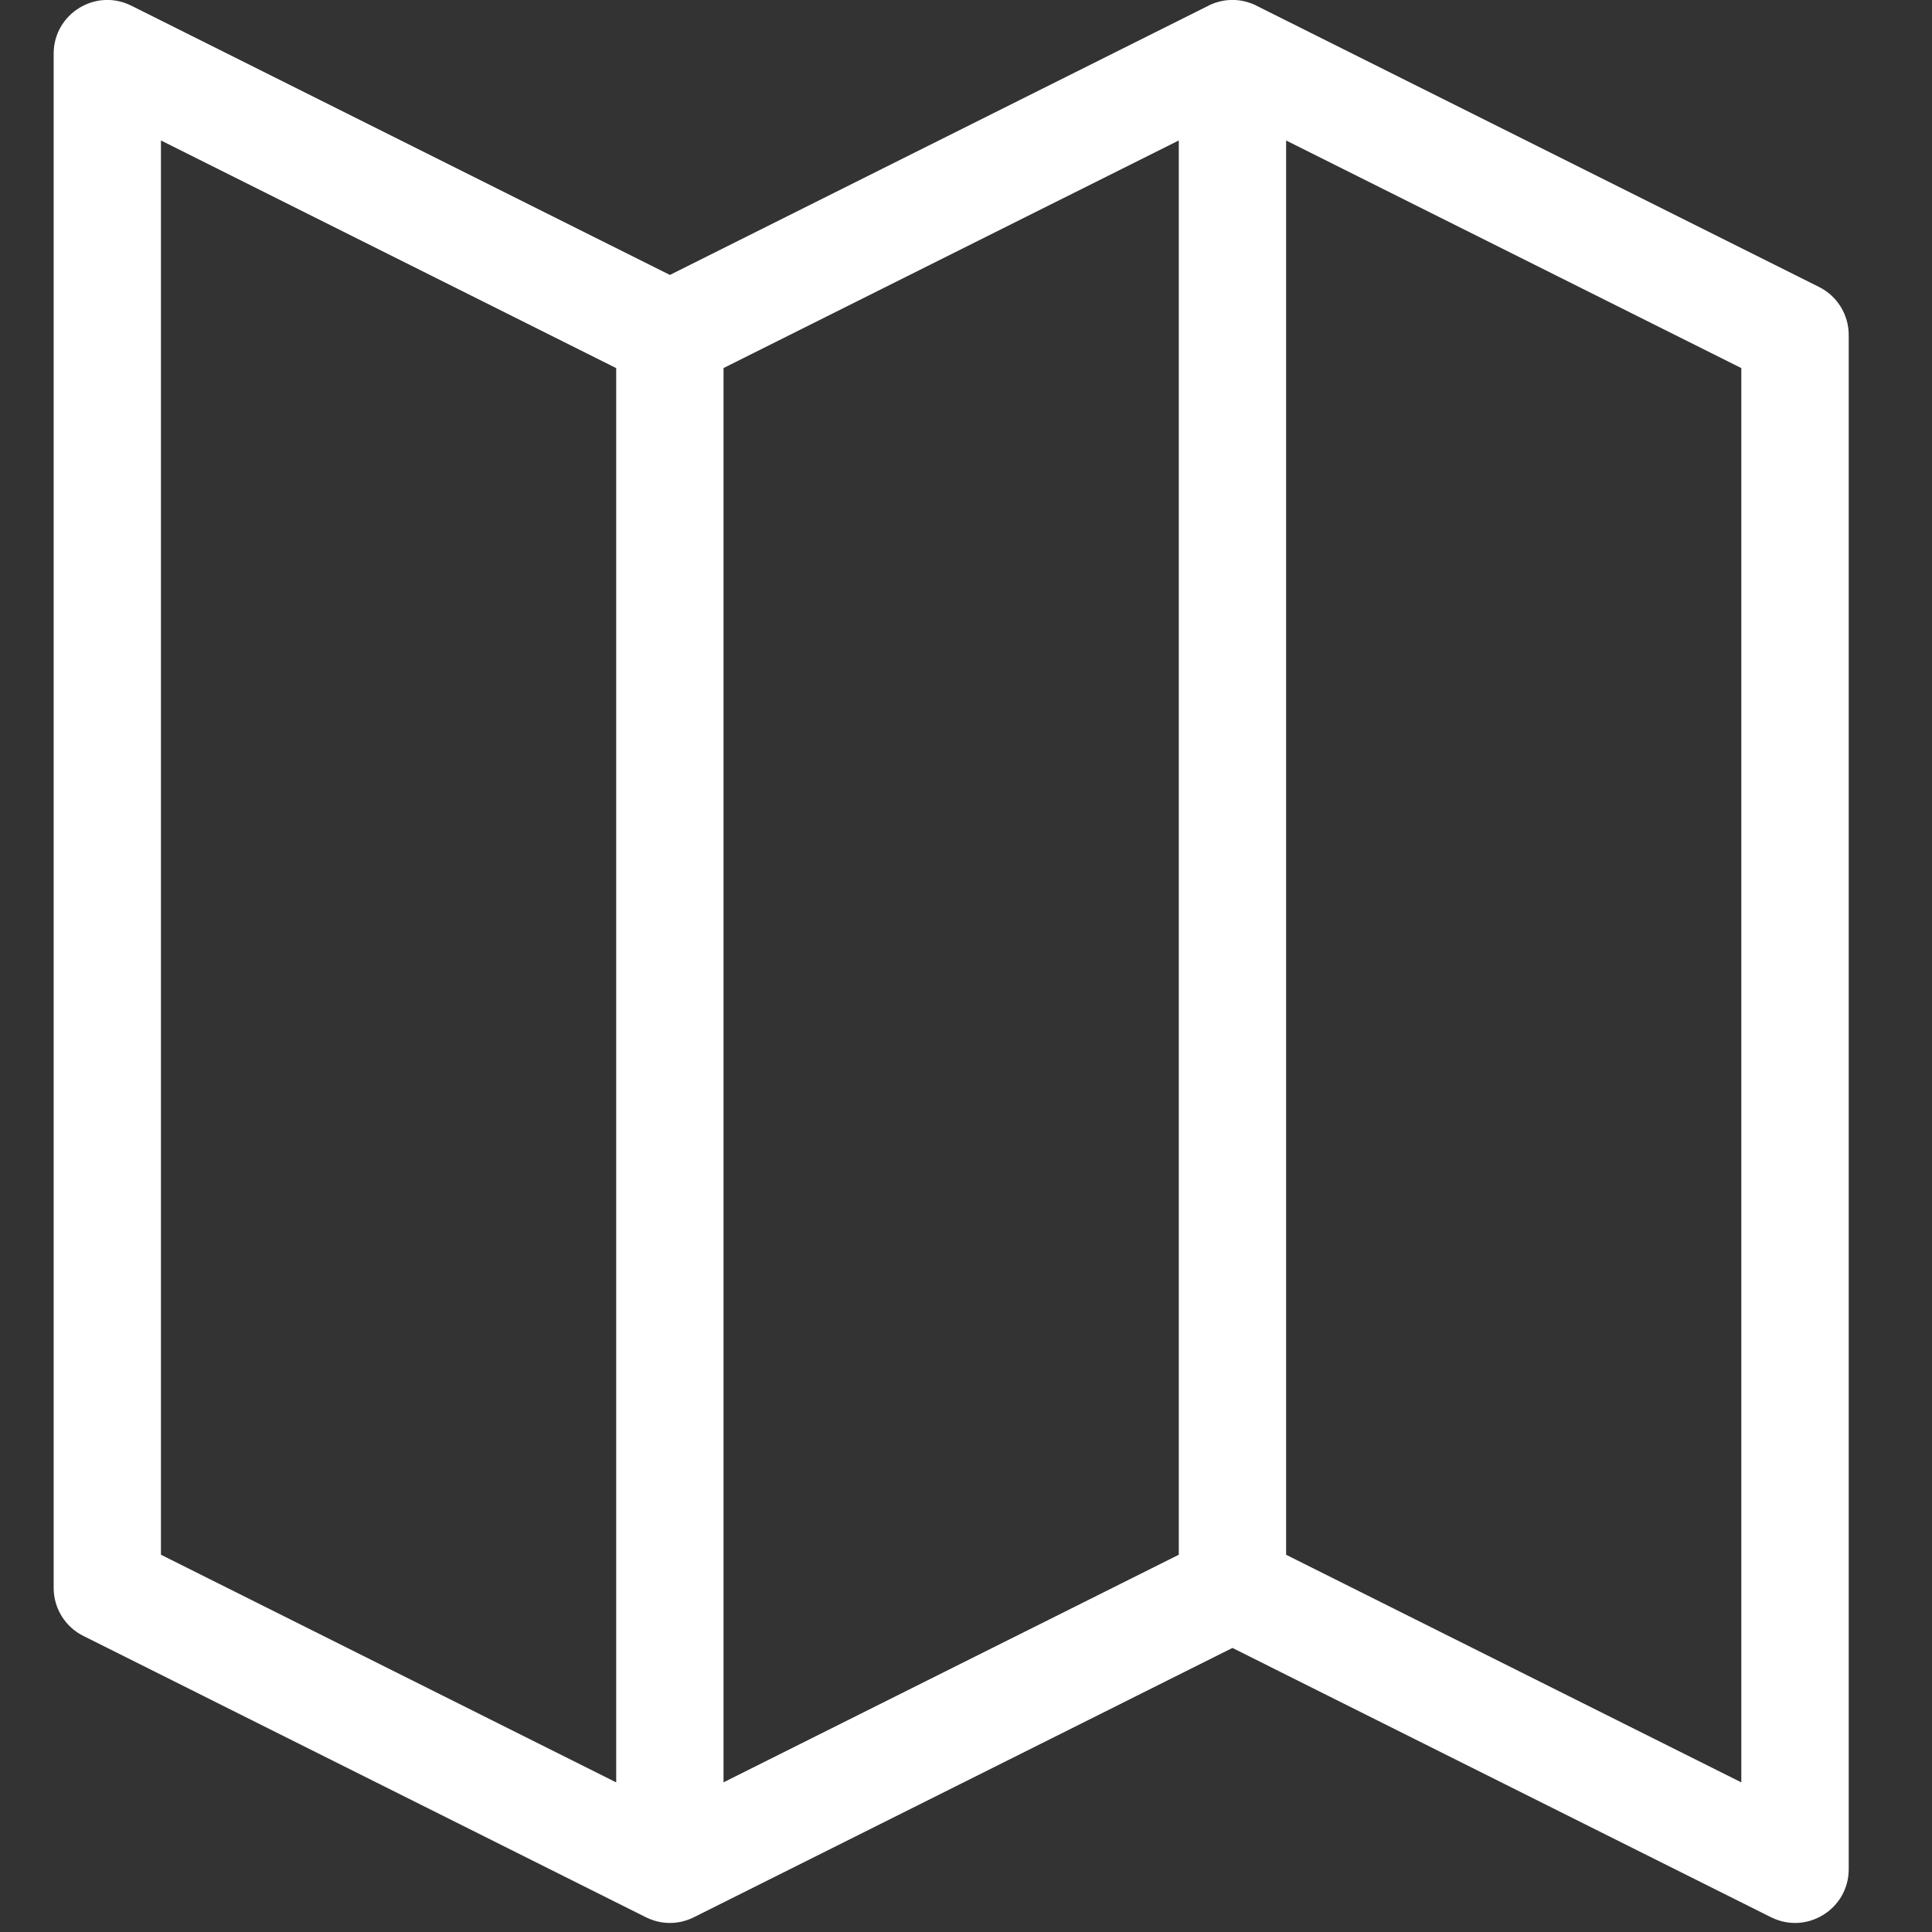 <svg xmlns="http://www.w3.org/2000/svg" width="36" height="36" viewBox="0 0 36 36">
  <rect x="0" y="0" width="36" height="36" fill="#333333" stroke="none"/>
  <path fill="#FFF" d="M21.985,-0.001 L22.011,-0 C22.033,0.001 22.056,0.003 22.078,0.005 C22.09,0.007 22.104,0.008 22.117,0.011 C22.139,0.014 22.16,0.018 22.181,0.023 C22.193,0.025 22.206,0.029 22.219,0.032 C22.245,0.039 22.27,0.047 22.295,0.056 C22.334,0.069 22.373,0.086 22.412,0.106 L22.32,0.065 C22.342,0.073 22.365,0.083 22.387,0.093 L22.412,0.106 L32.895,5.347 C33.234,5.516 33.448,5.863 33.448,6.241 L33.448,6.241 L33.448,34.83 C33.448,35.574 32.665,36.057 32.001,35.725 L32.001,35.725 L21.965,30.707 L11.93,35.725 C11.926,35.726 11.923,35.728 11.919,35.73 C11.893,35.743 11.865,35.755 11.838,35.765 C11.827,35.769 11.815,35.774 11.804,35.777 C11.783,35.785 11.763,35.791 11.742,35.796 C11.728,35.8 11.713,35.804 11.698,35.808 C11.678,35.812 11.658,35.816 11.638,35.819 C11.621,35.822 11.603,35.824 11.585,35.826 C11.571,35.828 11.557,35.829 11.543,35.83 C11.523,35.831 11.503,35.831 11.483,35.831 C11.462,35.831 11.442,35.831 11.422,35.83 C11.408,35.829 11.395,35.828 11.382,35.826 C11.363,35.824 11.344,35.822 11.324,35.819 C11.306,35.816 11.288,35.812 11.27,35.808 C11.253,35.804 11.235,35.8 11.217,35.795 C11.2,35.79 11.183,35.785 11.166,35.779 C11.122,35.764 11.079,35.746 11.035,35.725 L11.125,35.764 C11.098,35.754 11.072,35.742 11.046,35.73 L11.035,35.725 L0.553,30.483 C0.214,30.314 -2.12629914e-12,29.968 -2.12629914e-12,29.589 L-2.12629914e-12,29.589 L-2.12629914e-12,1 C-2.12629914e-12,0.257 0.782,-0.227 1.447,0.106 L1.447,0.106 L11.482,5.123 L21.518,0.106 C21.529,0.1 21.54,0.095 21.552,0.089 C21.569,0.081 21.587,0.074 21.606,0.066 C21.617,0.062 21.628,0.058 21.639,0.054 C21.662,0.046 21.687,0.039 21.711,0.032 C21.724,0.029 21.736,0.026 21.749,0.023 C21.771,0.018 21.793,0.014 21.816,0.01 C21.828,0.008 21.84,0.007 21.851,0.005 C21.874,0.003 21.898,0.001 21.921,-0 C21.936,-0.001 21.951,-0.001 21.965,-0.001 L21.985,-0.001 L21.985,-0.001 Z M1.999,2.617 L1.999,28.97 L10.482,33.212 L10.482,6.859 L1.999,2.617 Z M22.965,2.618 L22.965,28.971 L31.447,33.212 L31.447,6.859 L22.965,2.618 Z M20.965,2.617 L12.482,6.858 L12.482,33.211 L20.965,28.97 L20.965,2.617 Z" transform="translate(1)"/>
</svg>
